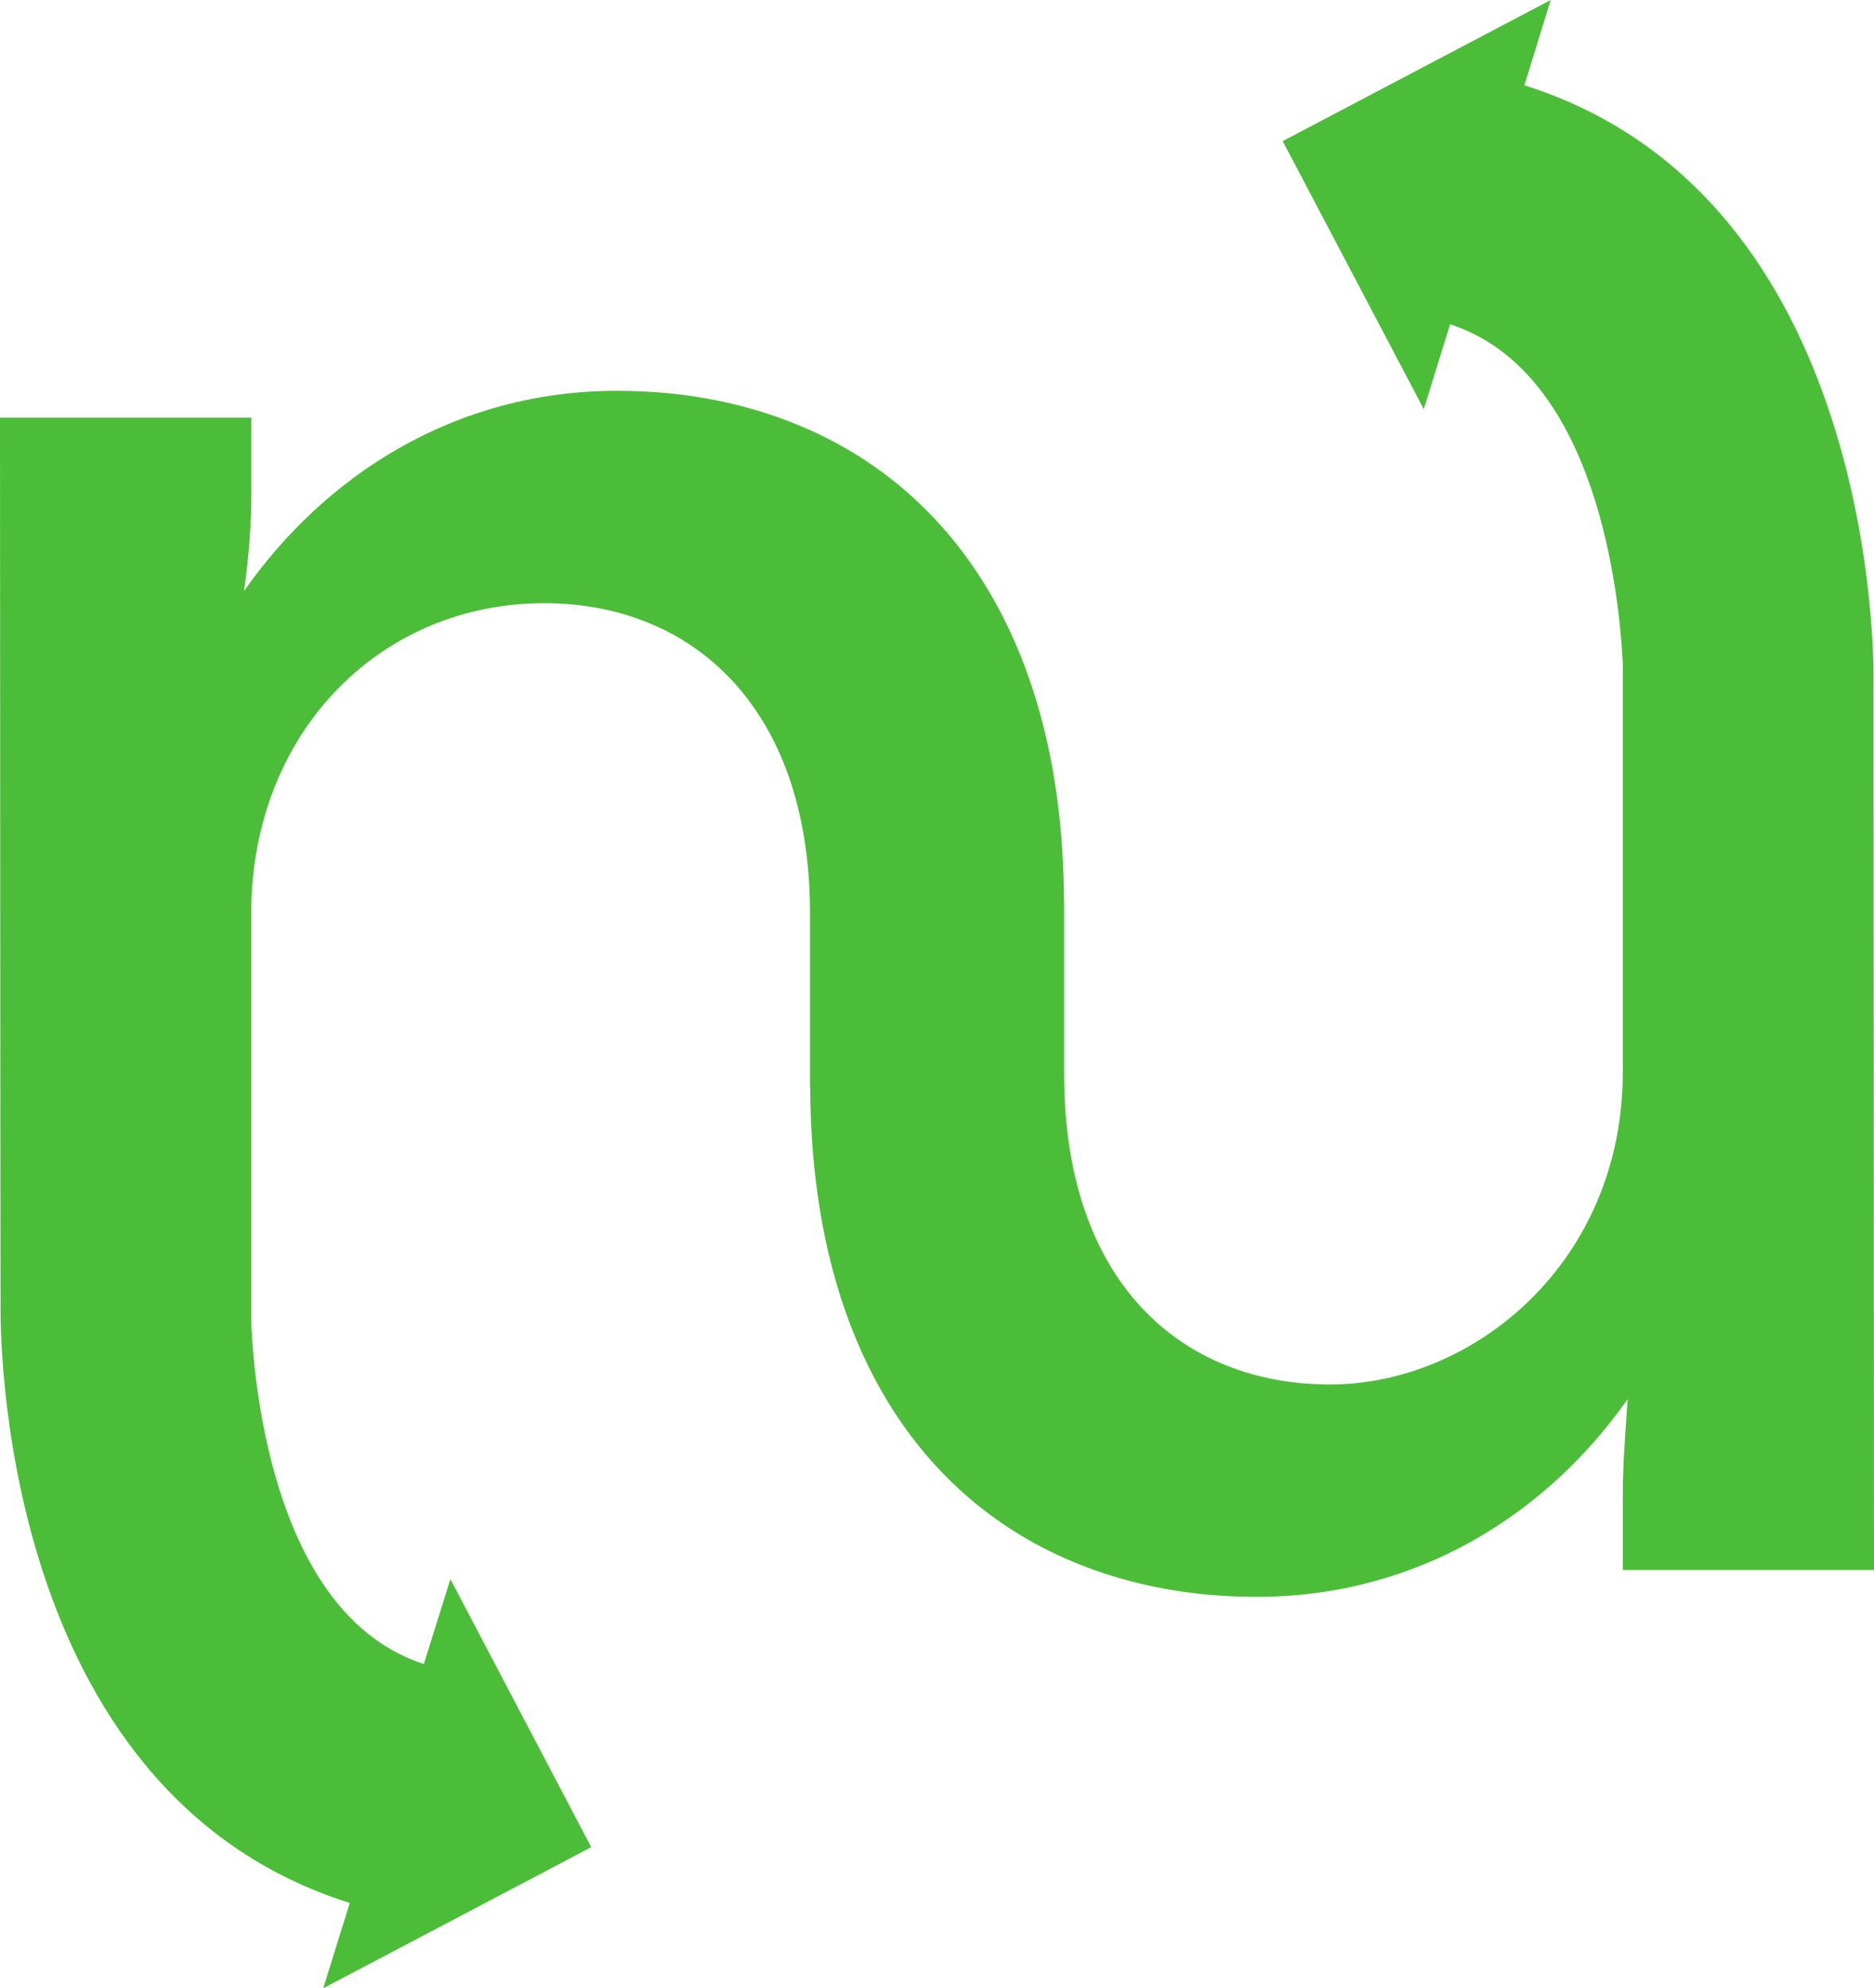 <?xml version="1.0" encoding="UTF-8" standalone="no"?>
<!-- Created with Inkscape (http://www.inkscape.org/) -->

<svg
   xmlns:dc="http://purl.org/dc/elements/1.1/"
   xmlns:cc="http://creativecommons.org/ns#"
   xmlns:rdf="http://www.w3.org/1999/02/22-rdf-syntax-ns#"
   xmlns:svg="http://www.w3.org/2000/svg"
   xmlns="http://www.w3.org/2000/svg"
   xmlns:sodipodi="http://sodipodi.sourceforge.net/DTD/sodipodi-0.dtd"
   xmlns:inkscape="http://www.inkscape.org/namespaces/inkscape"
   width="96.145"
   height="101.964"
   id="svg3207"
   version="1.1"
   inkscape:version="0.48.4 r9939"
   sodipodi:docname="New document 8">
  <defs
     id="defs3209" />
  <sodipodi:namedview
     id="base"
     pagecolor="#ffffff"
     bordercolor="#666666"
     borderopacity="1.0"
     inkscape:pageopacity="0.0"
     inkscape:pageshadow="2"
     inkscape:zoom="0.35"
     inkscape:cx="48.07251"
     inkscape:cy="50.982037"
     inkscape:document-units="px"
     inkscape:current-layer="layer1"
     showgrid="false"
     fit-margin-top="0"
     fit-margin-left="0"
     fit-margin-right="0"
     fit-margin-bottom="0"
     inkscape:window-width="492"
     inkscape:window-height="373"
     inkscape:window-x="0"
     inkscape:window-y="24"
     inkscape:window-maximized="0" />
  <g
     inkscape:label="Layer 1"
     inkscape:groupmode="layer"
     id="layer1"
     transform="translate(-326.927,-481.38)">
    <path
       d="m 410.184,561.895 12.888,0 -0.025,-45.352 c 0.013,-0.515 0.087,-6.846 -2.163,-13.745 -2.211,-6.821 -6.7,-14.188 -15.749,-17.043 l 1.349,-4.374 -13.749,7.236 7.238,13.748 1.349,-4.353 c 7.562,2.442 8.687,13.926 8.862,17.388 l 0,20.955 c 0,9.767 -7.65,16.026 -15.024,16.026 -7.611,0 -13.587,-5.221 -13.637,-15.768 l 0,-8.896 c 0,-0.096 -0.013,-0.182 -0.013,-0.277 -0.075,-12.209 -5.088,-20.44 -13.025,-24.001 -2.937,-1.319 -6.25,-2.017 -9.887,-2.017 -8.389,0 -15.026,4.383 -19.151,10.268 0.25,-1.752 0.374,-3.507 0.374,-4.883 l 0,-4.007 -12.894,0 c 0,0 0.019,45.899 0.03,45.385 -0.011,0.514 -0.087,6.825 2.139,13.712 2.213,6.831 6.7,14.218 15.775,17.075 l -1.363,4.375 13.751,-7.236 -7.225,-13.748 -1.363,4.353 c -7.562,-2.442 -8.688,-13.926 -8.851,-17.388 l 0,-21.611 c 0.25,-9.016 6.763,-15.402 15.026,-15.402 7.599,0 13.588,5.344 13.637,15.768 l 0,8.897 c 0,0.096 0.013,0.183 0.013,0.279 0.075,12.297 5.088,20.486 13.025,24.019 2.925,1.307 6.25,1.995 9.875,1.995 8.263,0 14.9,-4.257 19.039,-10.141 -0.126,1.752 -0.252,3.506 -0.252,4.882 l 0,3.882"
       style="fill:#4cbd38;fill-opacity:1;fill-rule:nonzero;stroke:none"
       id="path3338"
       inkscape:connector-curvature="0" />
  </g>
</svg>
